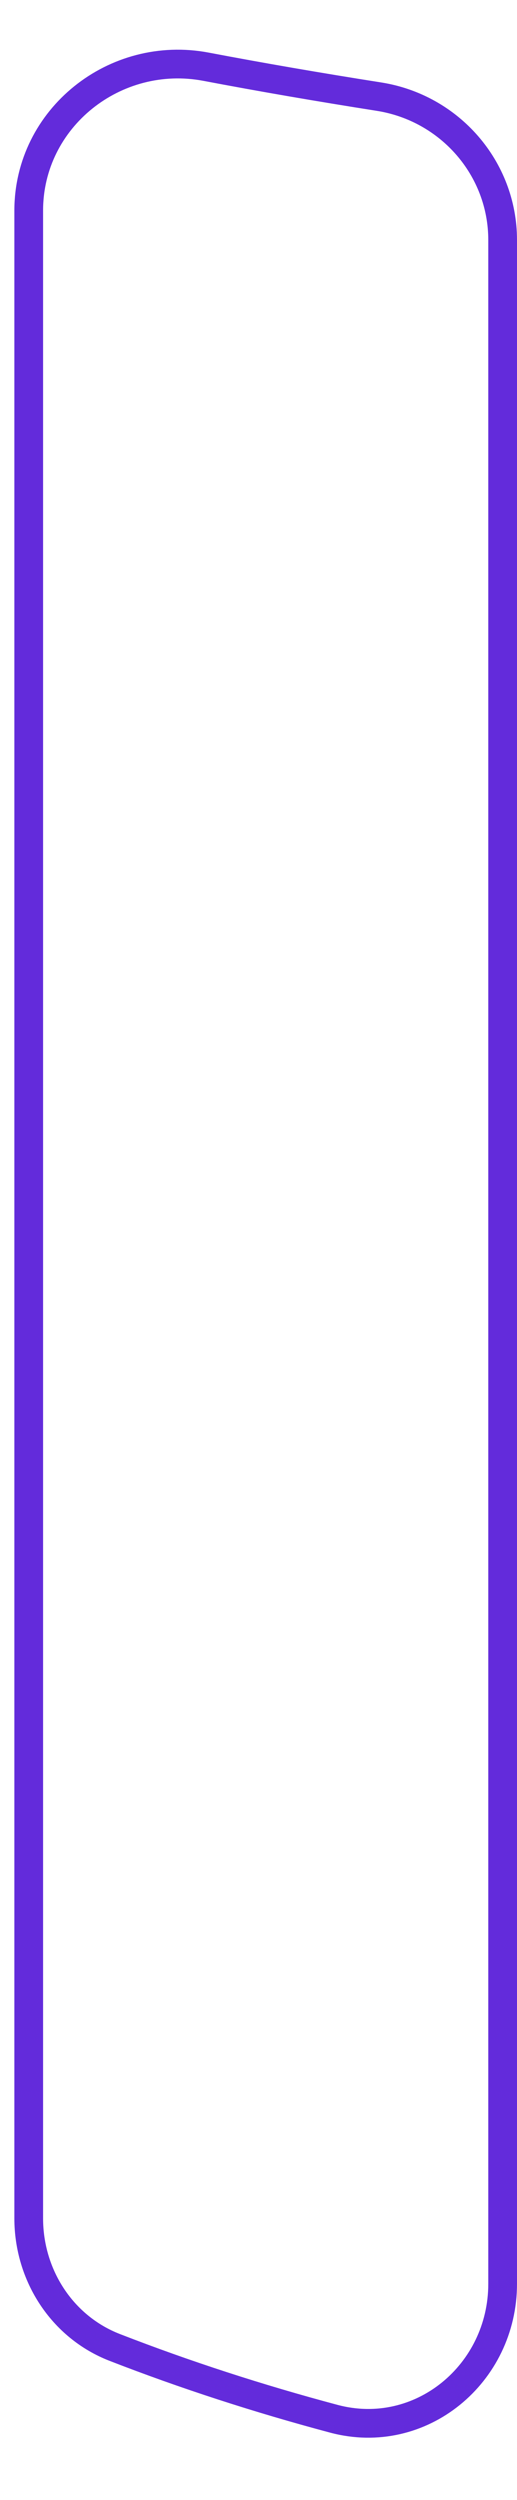 <svg width="18" height="87" viewBox="0 0 18 87" fill="none" xmlns="http://www.w3.org/2000/svg">
<path d="M13.193 3.363C15.658 3.751 17.5 5.857 17.5 8.353V79.475C17.5 82.606 14.65 84.977 11.625 84.171C9 83.471 6.449 82.643 3.995 81.689C2.155 80.974 1 79.17 1 77.196V7.329C1 4.105 4.007 1.721 7.173 2.322C9.088 2.686 11.092 3.032 13.193 3.363Z" stroke="#632BDB"/>
</svg>
